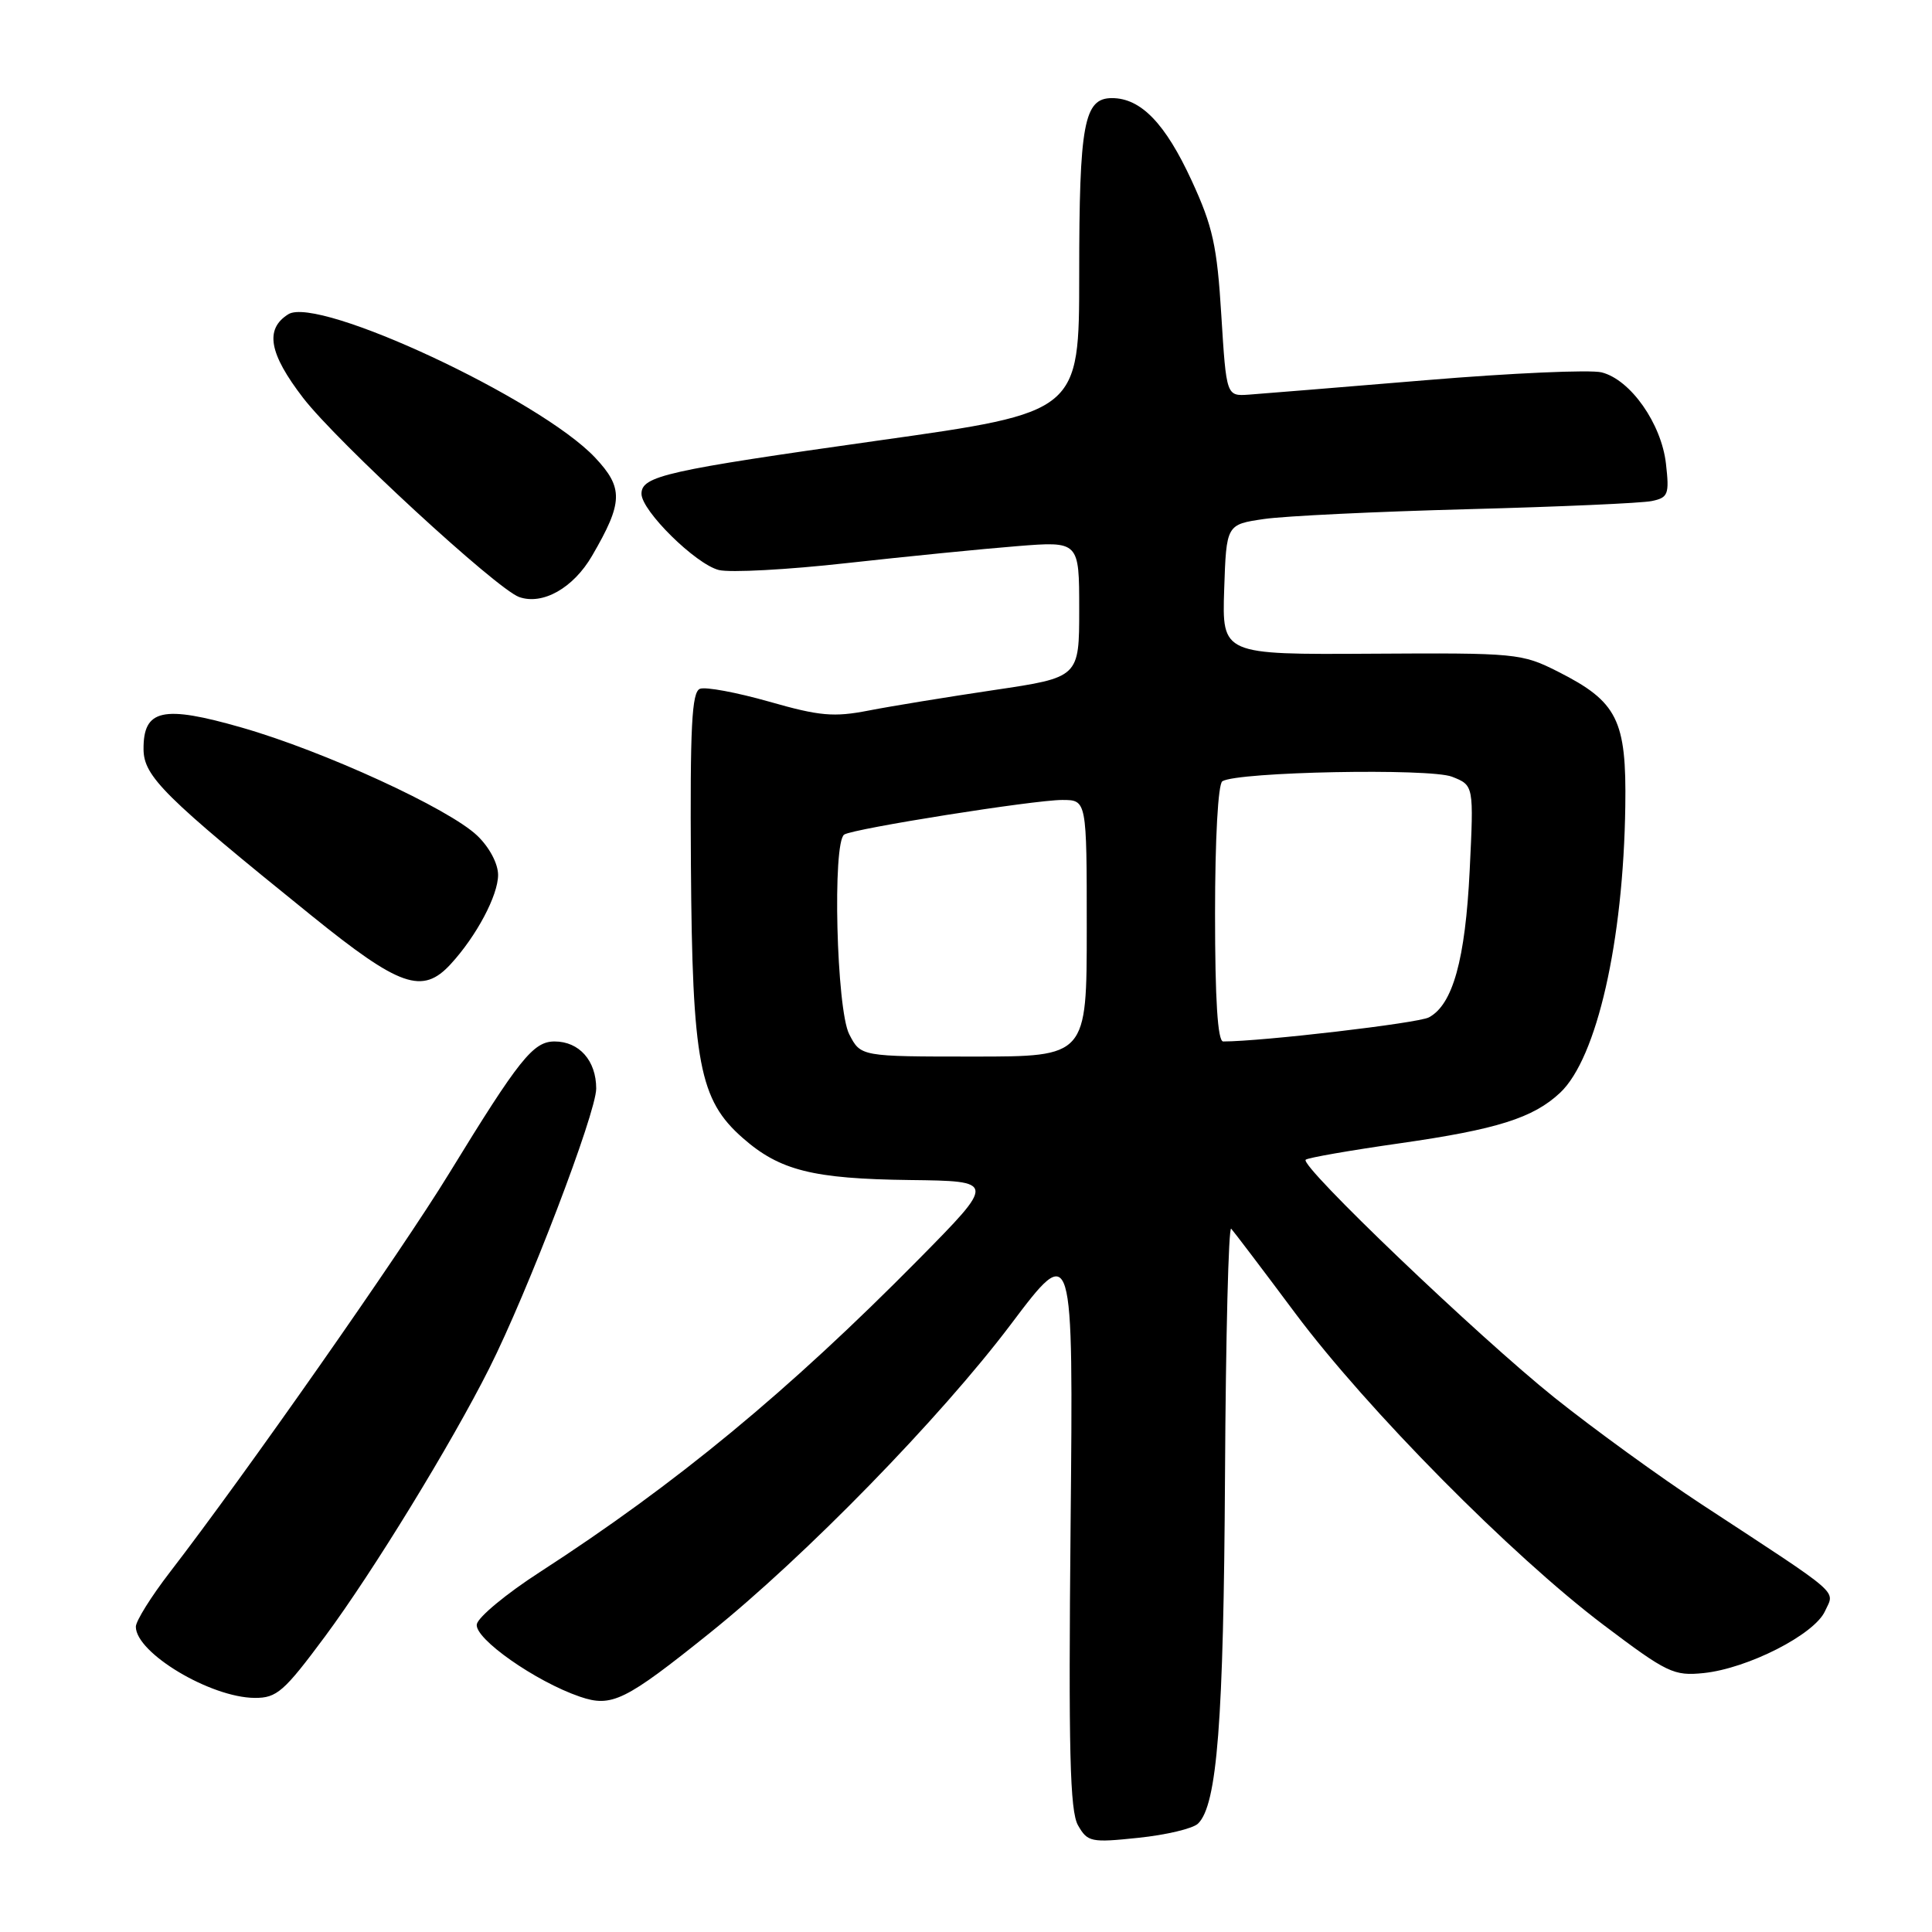 <?xml version="1.0" encoding="UTF-8" standalone="no"?>
<!DOCTYPE svg PUBLIC "-//W3C//DTD SVG 1.1//EN" "http://www.w3.org/Graphics/SVG/1.1/DTD/svg11.dtd" >
<svg xmlns="http://www.w3.org/2000/svg" xmlns:xlink="http://www.w3.org/1999/xlink" version="1.1" viewBox="0 0 256 256">
 <g >
 <path fill="currentColor"
d=" M 158.74 241.64 C 161.28 239.20 162.14 228.11 162.32 195.48 C 162.42 177.13 162.79 162.43 163.14 162.81 C 163.49 163.19 167.31 168.22 171.62 174.00 C 181.15 186.76 200.30 206.12 212.50 215.33 C 220.91 221.68 221.78 222.09 225.74 221.69 C 231.60 221.08 240.41 216.59 241.82 213.49 C 243.12 210.64 244.36 211.71 225.50 199.35 C 220.00 195.75 211.22 189.38 206.00 185.21 C 195.89 177.12 172.19 154.47 173.01 153.67 C 173.28 153.41 178.90 152.43 185.50 151.49 C 198.36 149.65 203.16 148.14 206.73 144.79 C 211.59 140.21 215.11 124.76 215.36 106.83 C 215.53 95.38 214.32 92.98 206.45 89.00 C 201.64 86.57 200.95 86.50 181.71 86.62 C 161.93 86.74 161.93 86.74 162.21 78.12 C 162.50 69.50 162.50 69.50 167.50 68.77 C 170.25 68.37 182.40 67.79 194.50 67.47 C 206.60 67.15 217.57 66.67 218.87 66.39 C 221.04 65.94 221.21 65.51 220.75 61.46 C 220.15 56.13 216.05 50.30 212.22 49.34 C 210.74 48.97 200.30 49.43 189.02 50.37 C 177.73 51.31 167.15 52.17 165.50 52.29 C 162.50 52.50 162.50 52.50 161.83 41.76 C 161.27 32.58 160.70 30.00 157.91 23.95 C 154.41 16.35 151.17 13.00 147.34 13.00 C 143.63 13.00 143.00 16.39 143.00 36.38 C 143.00 54.63 143.00 54.63 116.41 58.37 C 88.27 62.34 85.00 63.07 85.00 65.43 C 85.00 67.68 92.18 74.76 95.25 75.53 C 96.74 75.90 104.38 75.49 112.23 74.61 C 120.08 73.74 130.21 72.73 134.75 72.37 C 143.00 71.71 143.00 71.71 143.00 80.74 C 143.00 89.76 143.00 89.76 131.75 91.43 C 125.56 92.35 118.08 93.57 115.11 94.15 C 110.48 95.05 108.62 94.89 101.91 92.97 C 97.61 91.75 93.49 90.98 92.75 91.27 C 91.66 91.68 91.43 96.27 91.55 114.64 C 91.73 140.88 92.66 145.74 98.43 150.80 C 103.32 155.10 107.72 156.20 120.57 156.36 C 131.95 156.50 131.95 156.50 121.73 166.86 C 104.44 184.37 89.60 196.62 71.50 208.33 C 67.10 211.17 63.36 214.27 63.18 215.22 C 62.83 217.10 70.96 222.81 76.84 224.82 C 81.06 226.26 82.80 225.41 94.06 216.37 C 106.69 206.23 124.58 187.89 133.93 175.50 C 142.22 164.50 142.22 164.50 141.86 202.00 C 141.57 232.05 141.77 239.97 142.84 241.86 C 144.11 244.08 144.55 244.18 150.84 243.52 C 154.50 243.14 158.06 242.30 158.74 241.64 Z  M 43.08 216.82 C 49.41 208.28 59.79 191.33 64.82 181.33 C 69.95 171.14 79.00 147.46 79.00 144.24 C 79.00 140.54 76.75 138.00 73.48 138.00 C 70.65 138.00 68.79 140.34 59.50 155.50 C 53.16 165.87 32.41 195.49 22.50 208.34 C 20.03 211.55 18.00 214.79 18.00 215.55 C 18.00 219.02 27.89 224.94 33.75 224.98 C 36.68 225.00 37.63 224.16 43.08 216.82 Z  M 59.72 127.75 C 63.14 124.03 65.99 118.66 66.00 115.94 C 66.00 114.44 64.85 112.27 63.24 110.73 C 59.49 107.14 42.90 99.52 32.04 96.41 C 21.56 93.40 18.98 93.97 19.02 99.29 C 19.05 102.88 21.74 105.55 41.26 121.31 C 52.99 130.79 55.97 131.83 59.72 127.75 Z  M 78.45 73.65 C 82.58 66.56 82.63 64.65 78.84 60.62 C 71.54 52.89 42.15 39.16 38.20 41.64 C 35.06 43.61 35.64 46.84 40.17 52.73 C 44.67 58.57 65.80 78.04 68.79 79.11 C 71.91 80.21 75.97 77.92 78.45 73.65 Z  M 112.53 137.05 C 110.83 133.77 110.28 111.56 111.87 110.58 C 113.17 109.78 136.99 106.00 140.75 106.00 C 144.00 106.00 144.00 106.00 144.00 123.00 C 144.00 140.00 144.00 140.00 129.03 140.00 C 114.05 140.00 114.05 140.00 112.53 137.05 Z  M 161.00 121.06 C 161.00 111.15 161.40 103.87 161.97 103.52 C 164.00 102.26 189.46 101.77 192.40 102.92 C 195.29 104.06 195.29 104.06 194.74 115.34 C 194.16 127.17 192.50 133.13 189.33 134.81 C 187.89 135.58 167.19 138.00 162.08 138.00 C 161.35 138.00 161.00 132.50 161.00 121.06 Z "/>
</g>
</svg>
